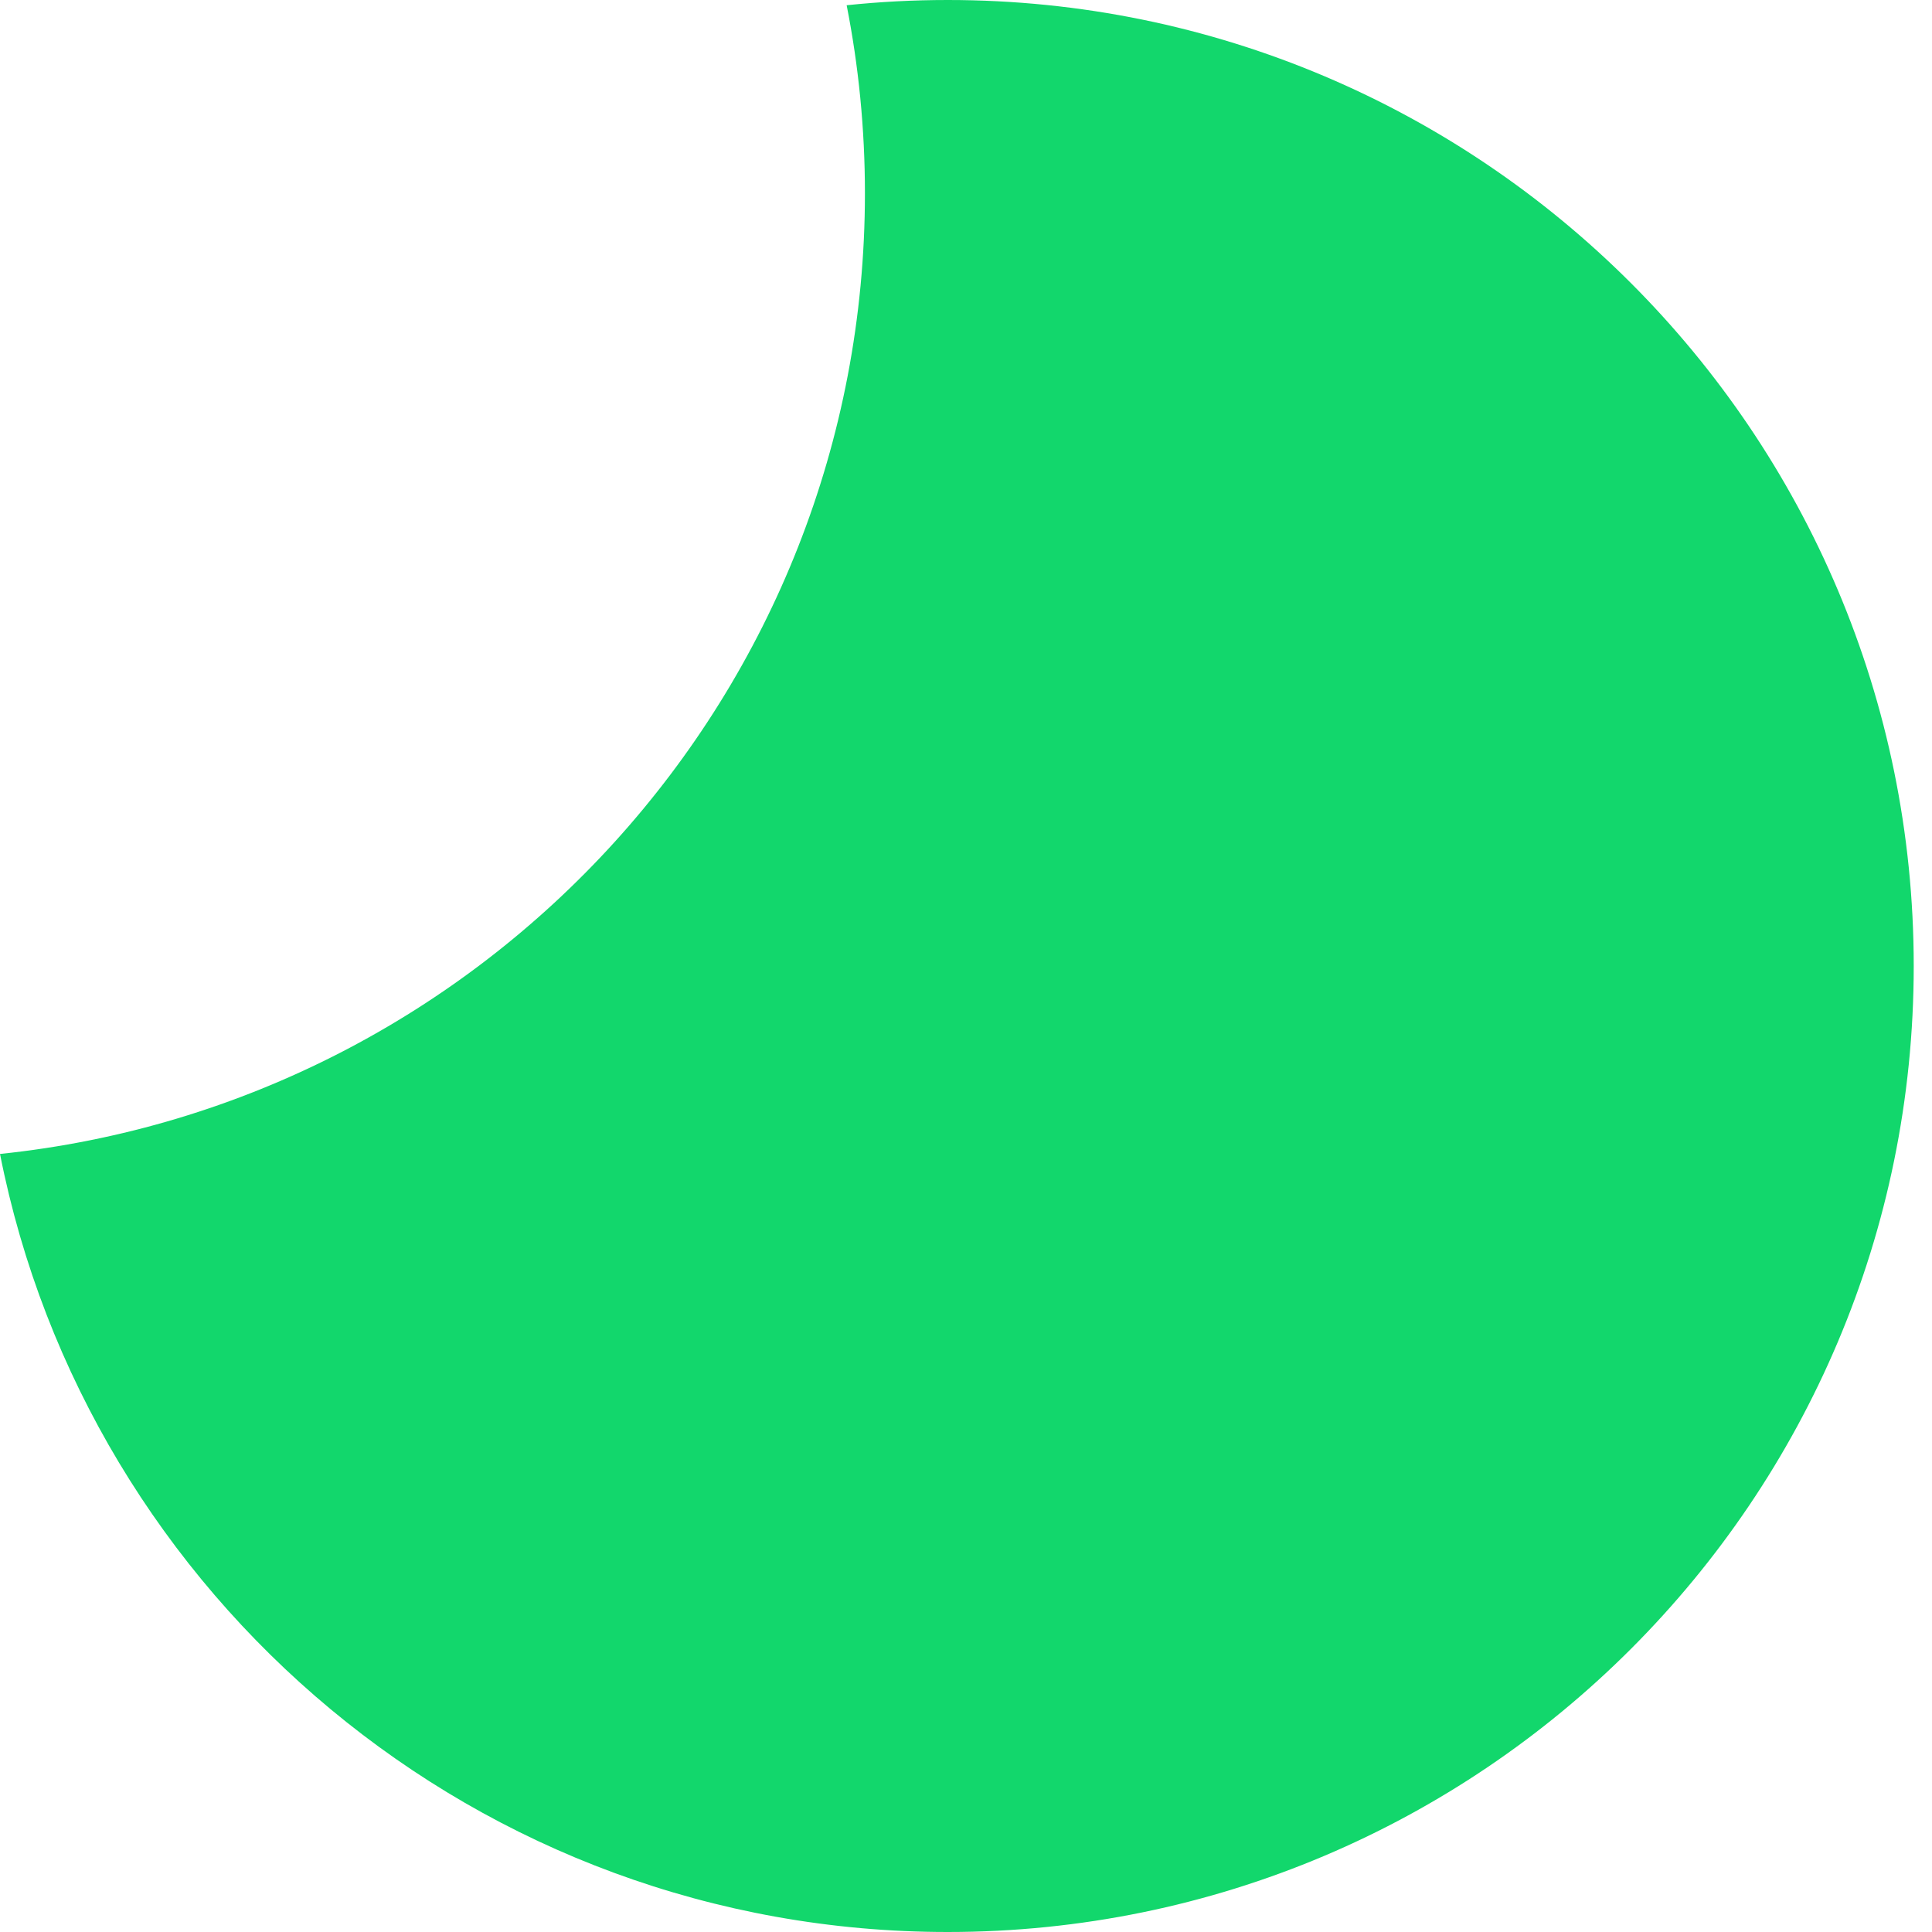 <svg width="35" height="35" viewBox="0 0 35 35" fill="none" xmlns="http://www.w3.org/2000/svg">
<path fill-rule="evenodd" clip-rule="evenodd" d="M0 20.905C1.585 28.94 8.669 35 17.169 35C26.834 35 34.669 27.165 34.669 17.5C34.669 7.835 26.834 0 17.169 0C16.55 0 15.94 0.032 15.338 0.095C15.555 1.196 15.669 2.335 15.669 3.5C15.669 12.547 8.804 19.99 0 20.905Z" fill="#12D76C"/>
</svg>
